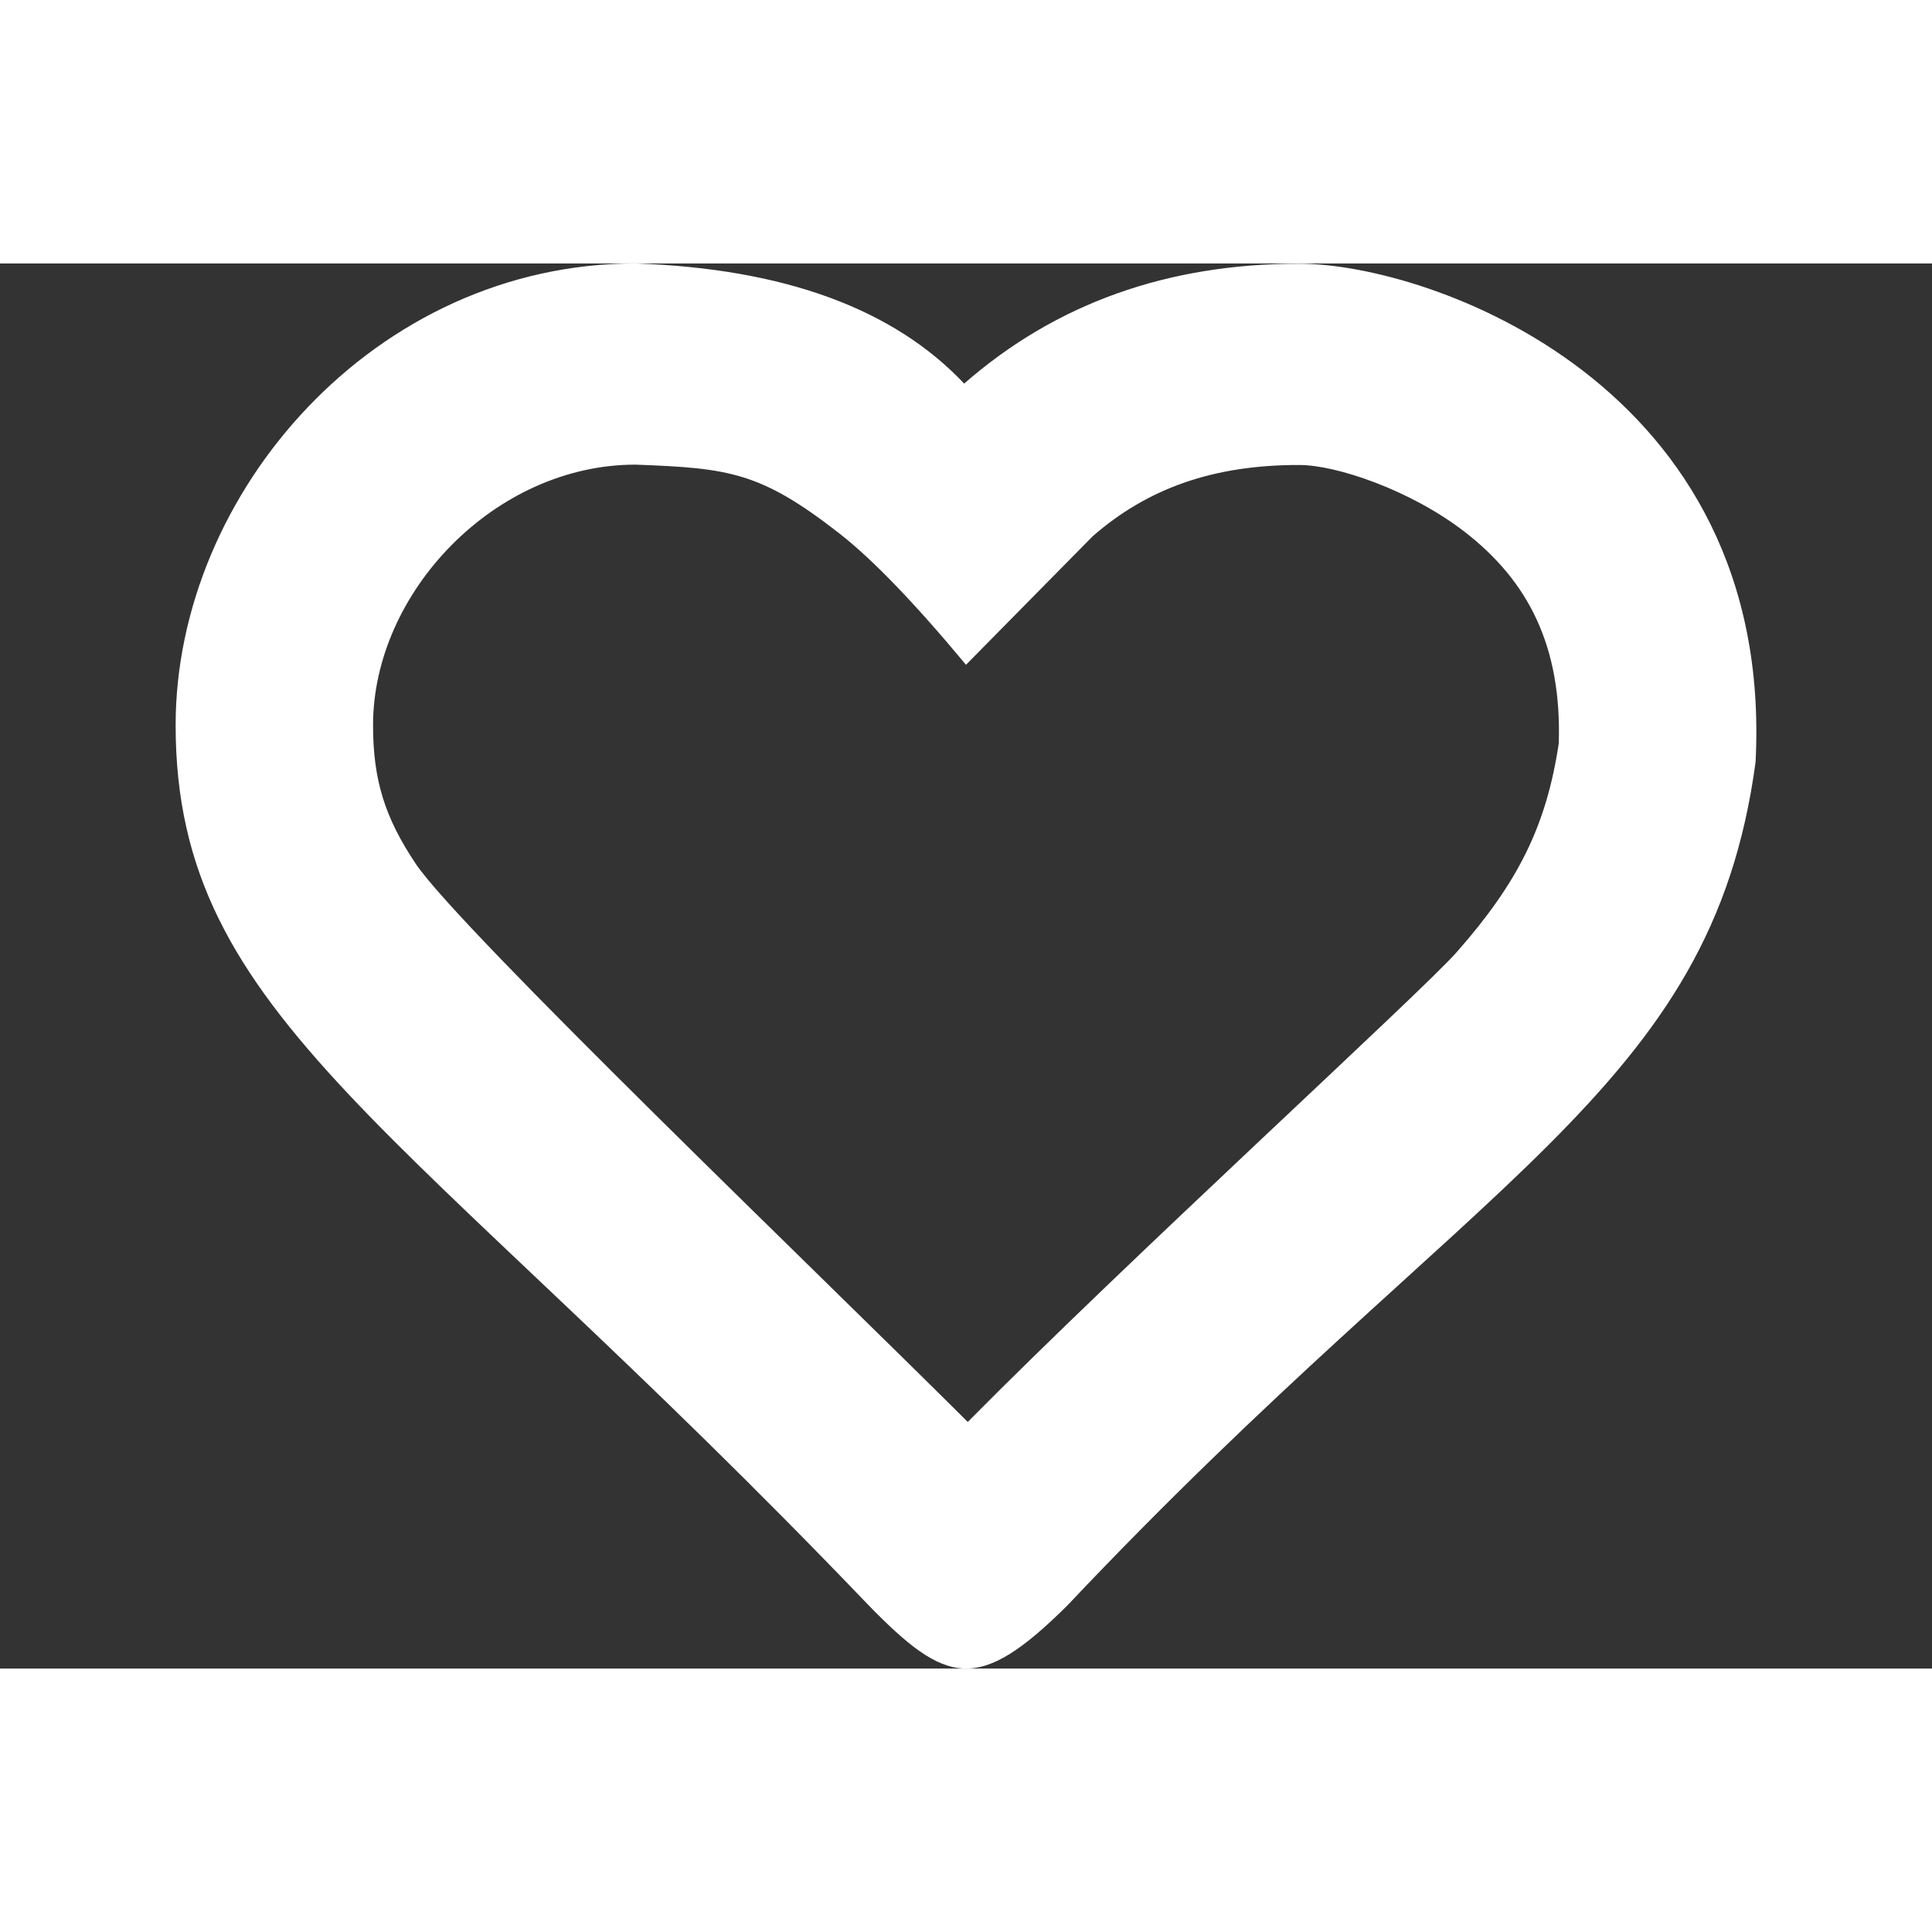 <svg width="24px" height="24px" viewBox="-2 0 22 16" version="1.1" xmlns="http://www.w3.org/2000/svg" xmlns:xlink="http://www.w3.org/1999/xlink">
    <rect x="-2" y="0" width="22" height="16" fill="#333333" stroke="none"/>
    <g id="Page-1" stroke="none" stroke-width="1" fill="none" fill-rule="evenodd">
        <g id="heart" fill="#FFFFFF" fill-rule="nonzero">
            <path d="M14.587,7.843 C15.286,7.05 15.609,6.405 15.75,5.464 C15.784,4.36 15.405,3.616 14.673,3.052 C14.061,2.581 13.22,2.295 12.796,2.295 C11.817,2.293 11.067,2.561 10.442,3.107 L9,4.57 C8.415,3.866 7.934,3.368 7.559,3.075 C6.664,2.378 6.311,2.33 5.235,2.291 C3.636,2.291 2.248,3.746 2.248,5.258 C2.248,5.881 2.382,6.311 2.735,6.837 C3.236,7.584 7.38,11.555 9.02,13.192 C10.846,11.345 14.184,8.301 14.587,7.843 Z M8.979,1.368 C10.022,0.456 11.295,0.001 12.799,0.003 C14.266,0.003 18.212,1.368 17.991,5.677 C17.487,9.439 14.817,10.344 10.152,15.284 C9.14,16.287 8.78,16.195 7.878,15.266 C2.603,9.758 3.19459881e-14,8.605 0,5.258 C0,2.61 2.271,0 5.235,0 C6.925,0.058 8.173,0.514 8.979,1.368 Z" id="Shape"></path>
        </g>
    </g>
</svg>